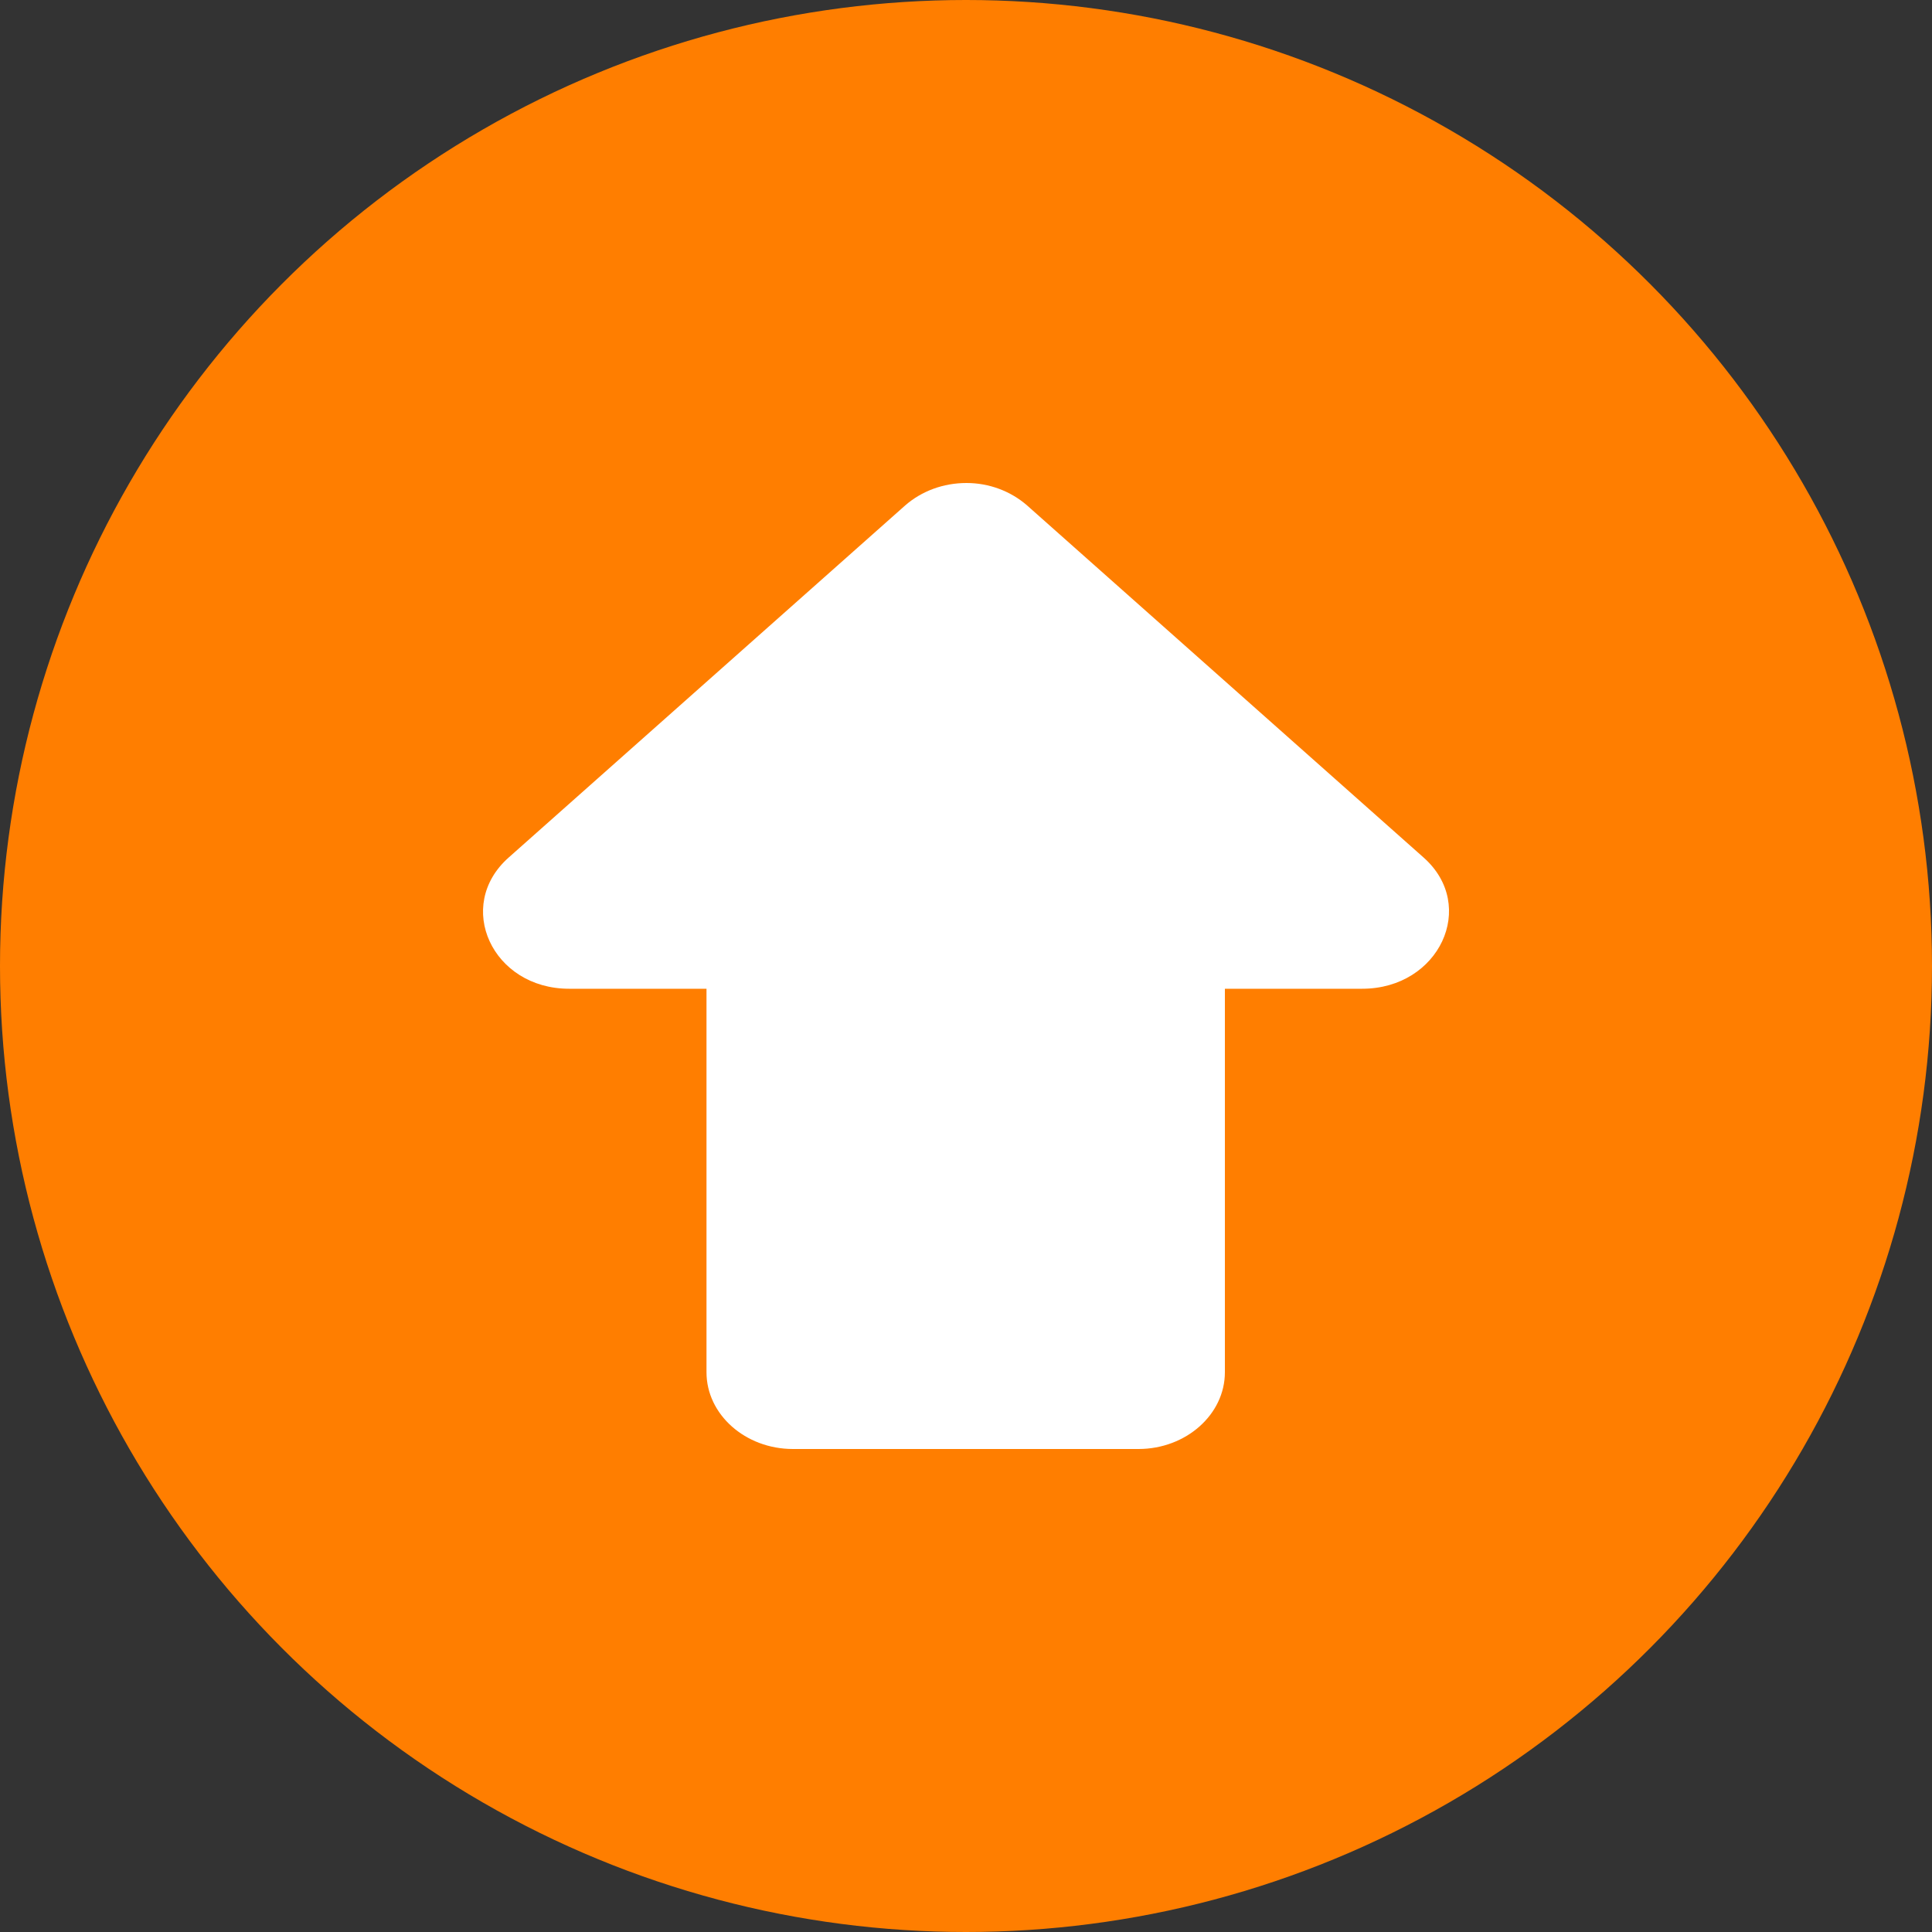<svg width="22" height="22" viewBox="0 0 22 22" fill="none" xmlns="http://www.w3.org/2000/svg">
<rect x="0" y="0" width="22" height="22" fill="#333333" stroke="none"/>
<circle cx="11" cy="11" r="11" fill="#FF7E00"/>
<path fill-rule="evenodd" clip-rule="evenodd" d="M8.045 11.259H6.48C5.605 11.259 5.172 10.315 5.792 9.765L10.308 5.755C10.495 5.592 10.741 5.5 11.006 5.5C11.262 5.5 11.508 5.592 11.695 5.755L16.211 9.765C16.831 10.315 16.388 11.259 15.512 11.259H13.948V15.626C13.948 16.107 13.505 16.5 12.964 16.5H9.029C8.487 16.5 8.045 16.107 8.045 15.626V11.259Z" fill="white"/>
</svg>
